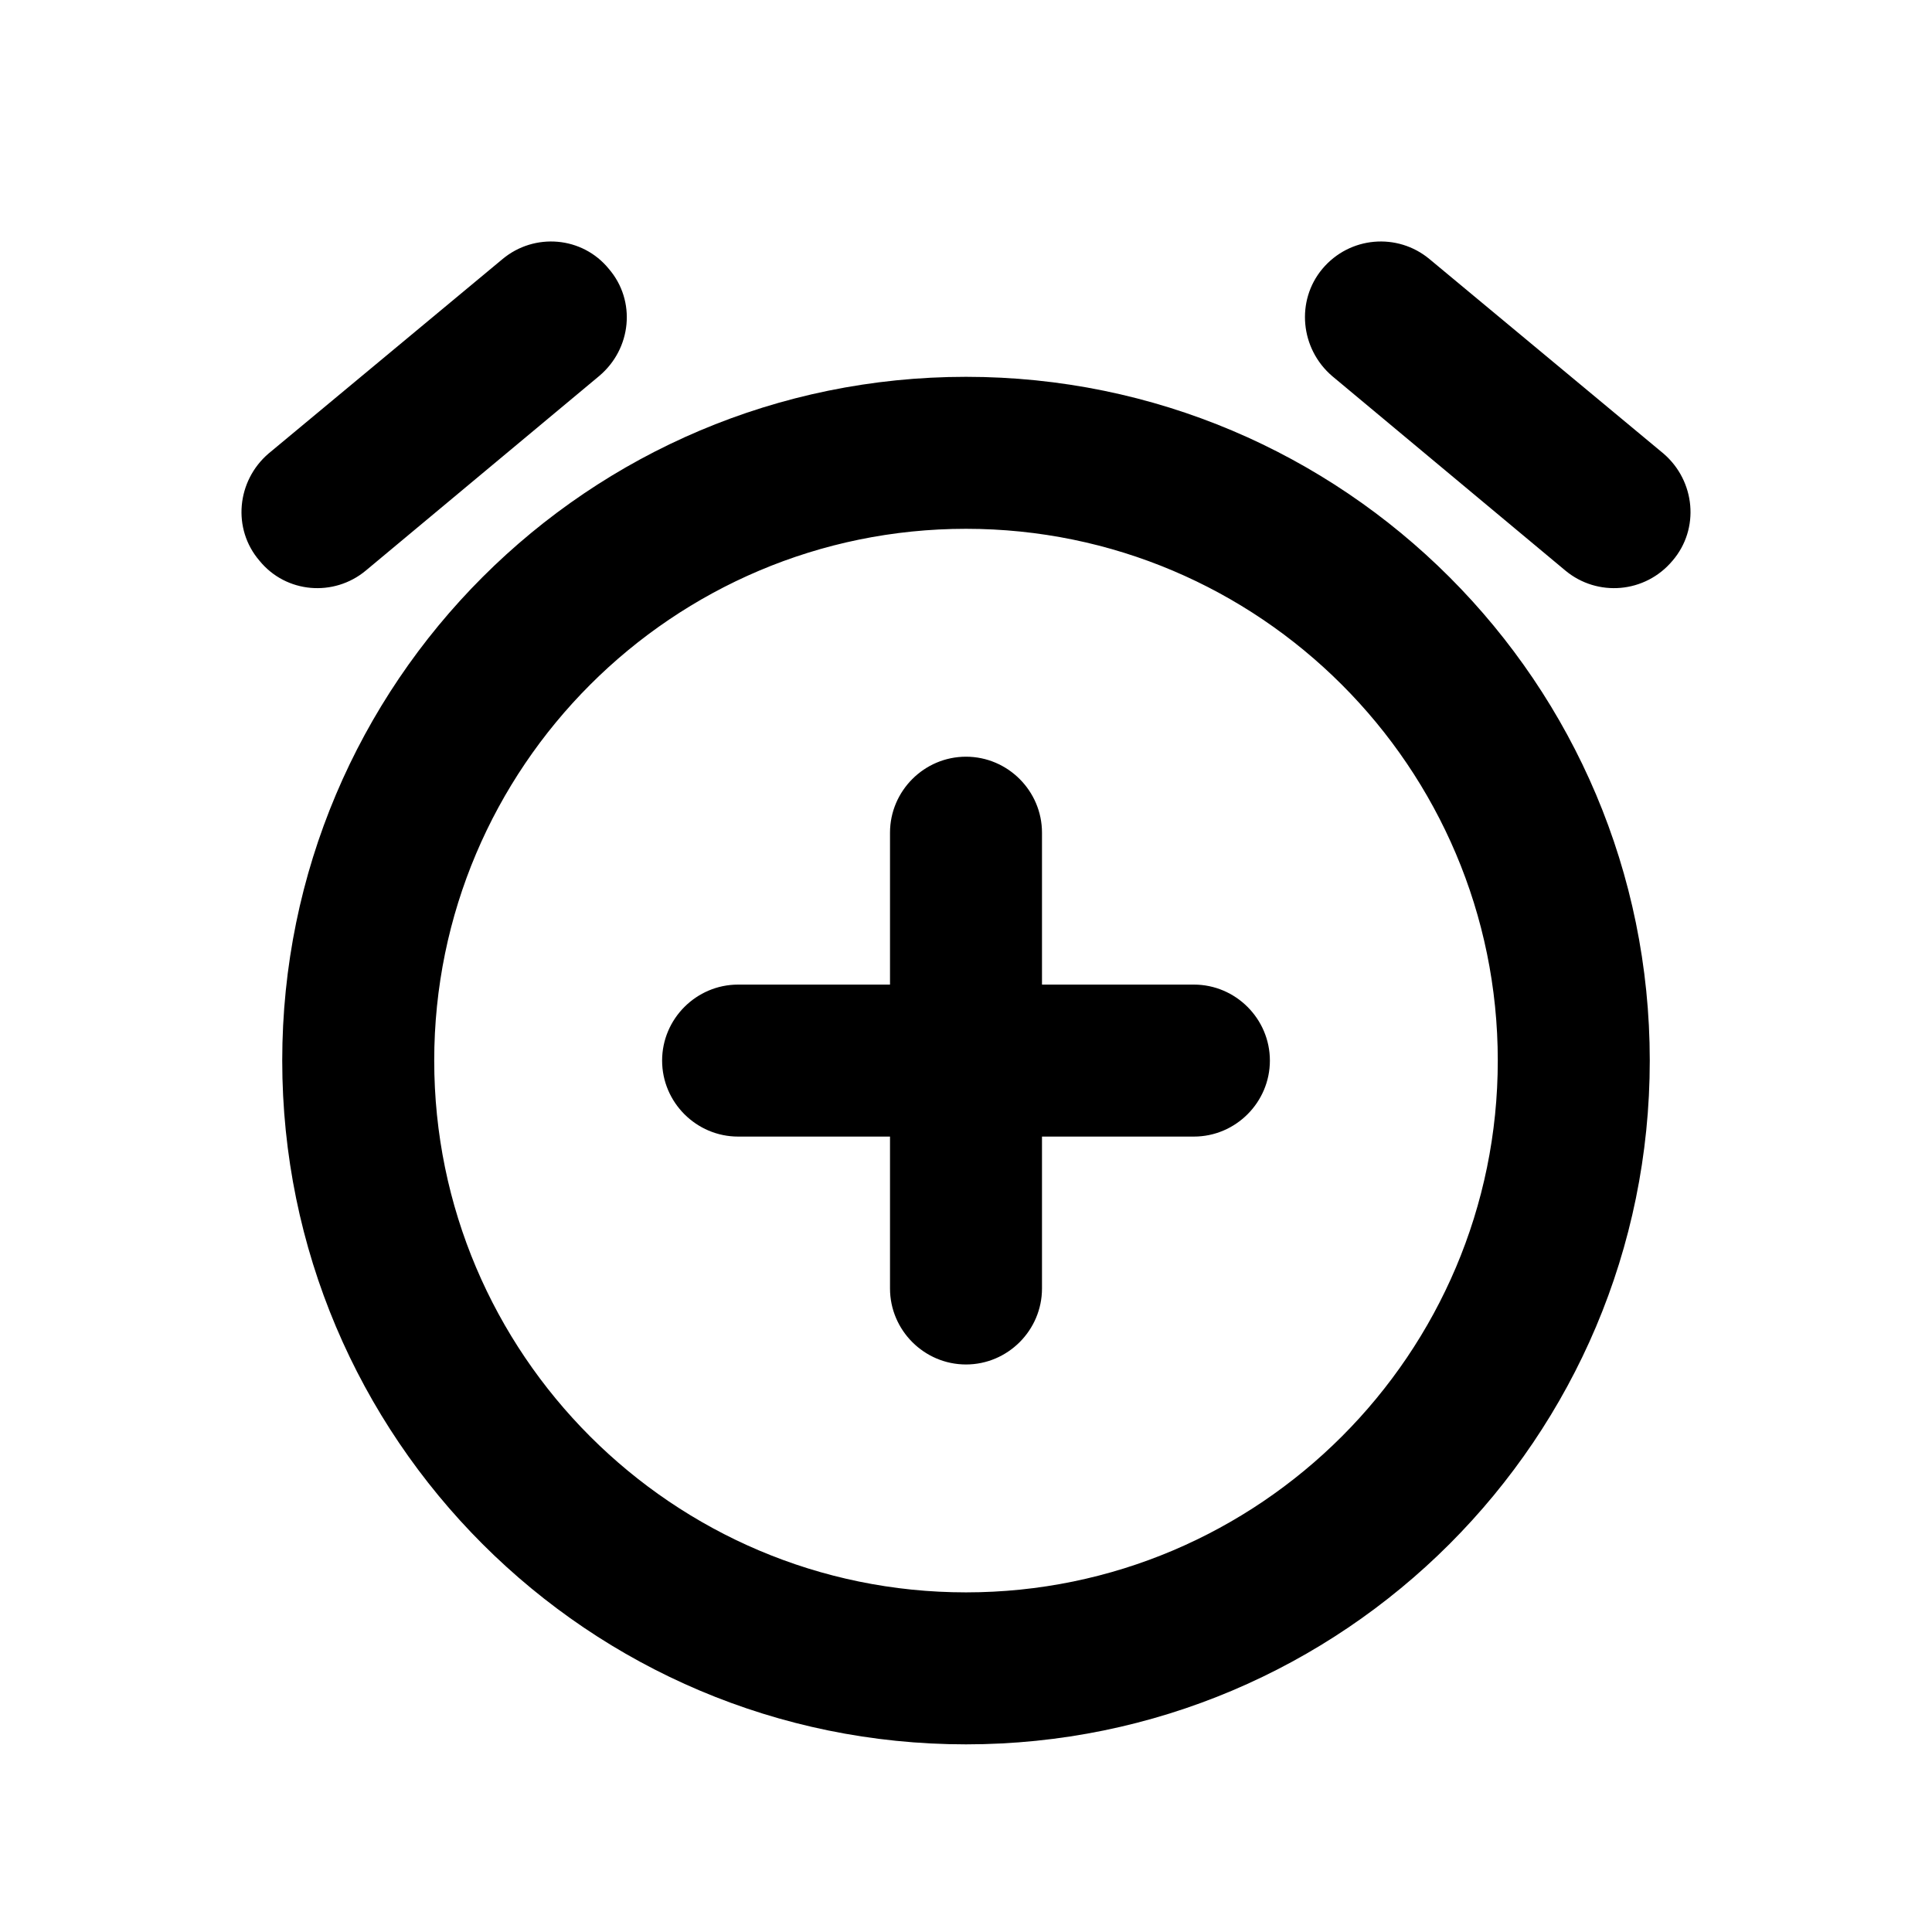 <svg class="fill-current stroke-current w-full h-full" style="color: inherit" stroke-width="0.2" width="24" height="24" viewBox="0 0 24 24" stroke="none" xmlns="http://www.w3.org/2000/svg">
<path d="M20.664 5.634L17.757 3.218C17.36 2.888 16.766 2.935 16.426 3.341C16.096 3.737 16.152 4.332 16.549 4.672L19.446 7.088C19.843 7.418 20.437 7.371 20.777 6.965C21.117 6.569 21.06 5.974 20.664 5.634ZM4.544 7.088L7.442 4.672C7.847 4.332 7.904 3.737 7.564 3.341C7.234 2.935 6.639 2.888 6.243 3.218L3.336 5.634C2.94 5.974 2.883 6.569 3.223 6.965C3.553 7.371 4.148 7.418 4.544 7.088ZM12 4.681C7.31 4.681 3.506 8.485 3.506 13.175C3.506 17.865 7.31 21.669 12 21.669C16.691 21.669 20.494 17.865 20.494 13.175C20.494 8.485 16.691 4.681 12 4.681ZM12 19.781C8.357 19.781 5.394 16.818 5.394 13.175C5.394 9.532 8.357 6.569 12 6.569C15.643 6.569 18.606 9.532 18.606 13.175C18.606 16.818 15.643 19.781 12 19.781ZM14.831 12.231H12.944V10.344C12.944 9.825 12.519 9.4 12 9.4C11.481 9.4 11.056 9.825 11.056 10.344V12.231H9.169C8.65 12.231 8.225 12.656 8.225 13.175C8.225 13.694 8.65 14.119 9.169 14.119H11.056V16.006C11.056 16.525 11.481 16.95 12 16.95C12.519 16.95 12.944 16.525 12.944 16.006V14.119H14.831C15.35 14.119 15.775 13.694 15.775 13.175C15.775 12.656 15.35 12.231 14.831 12.231Z" />
</svg>
